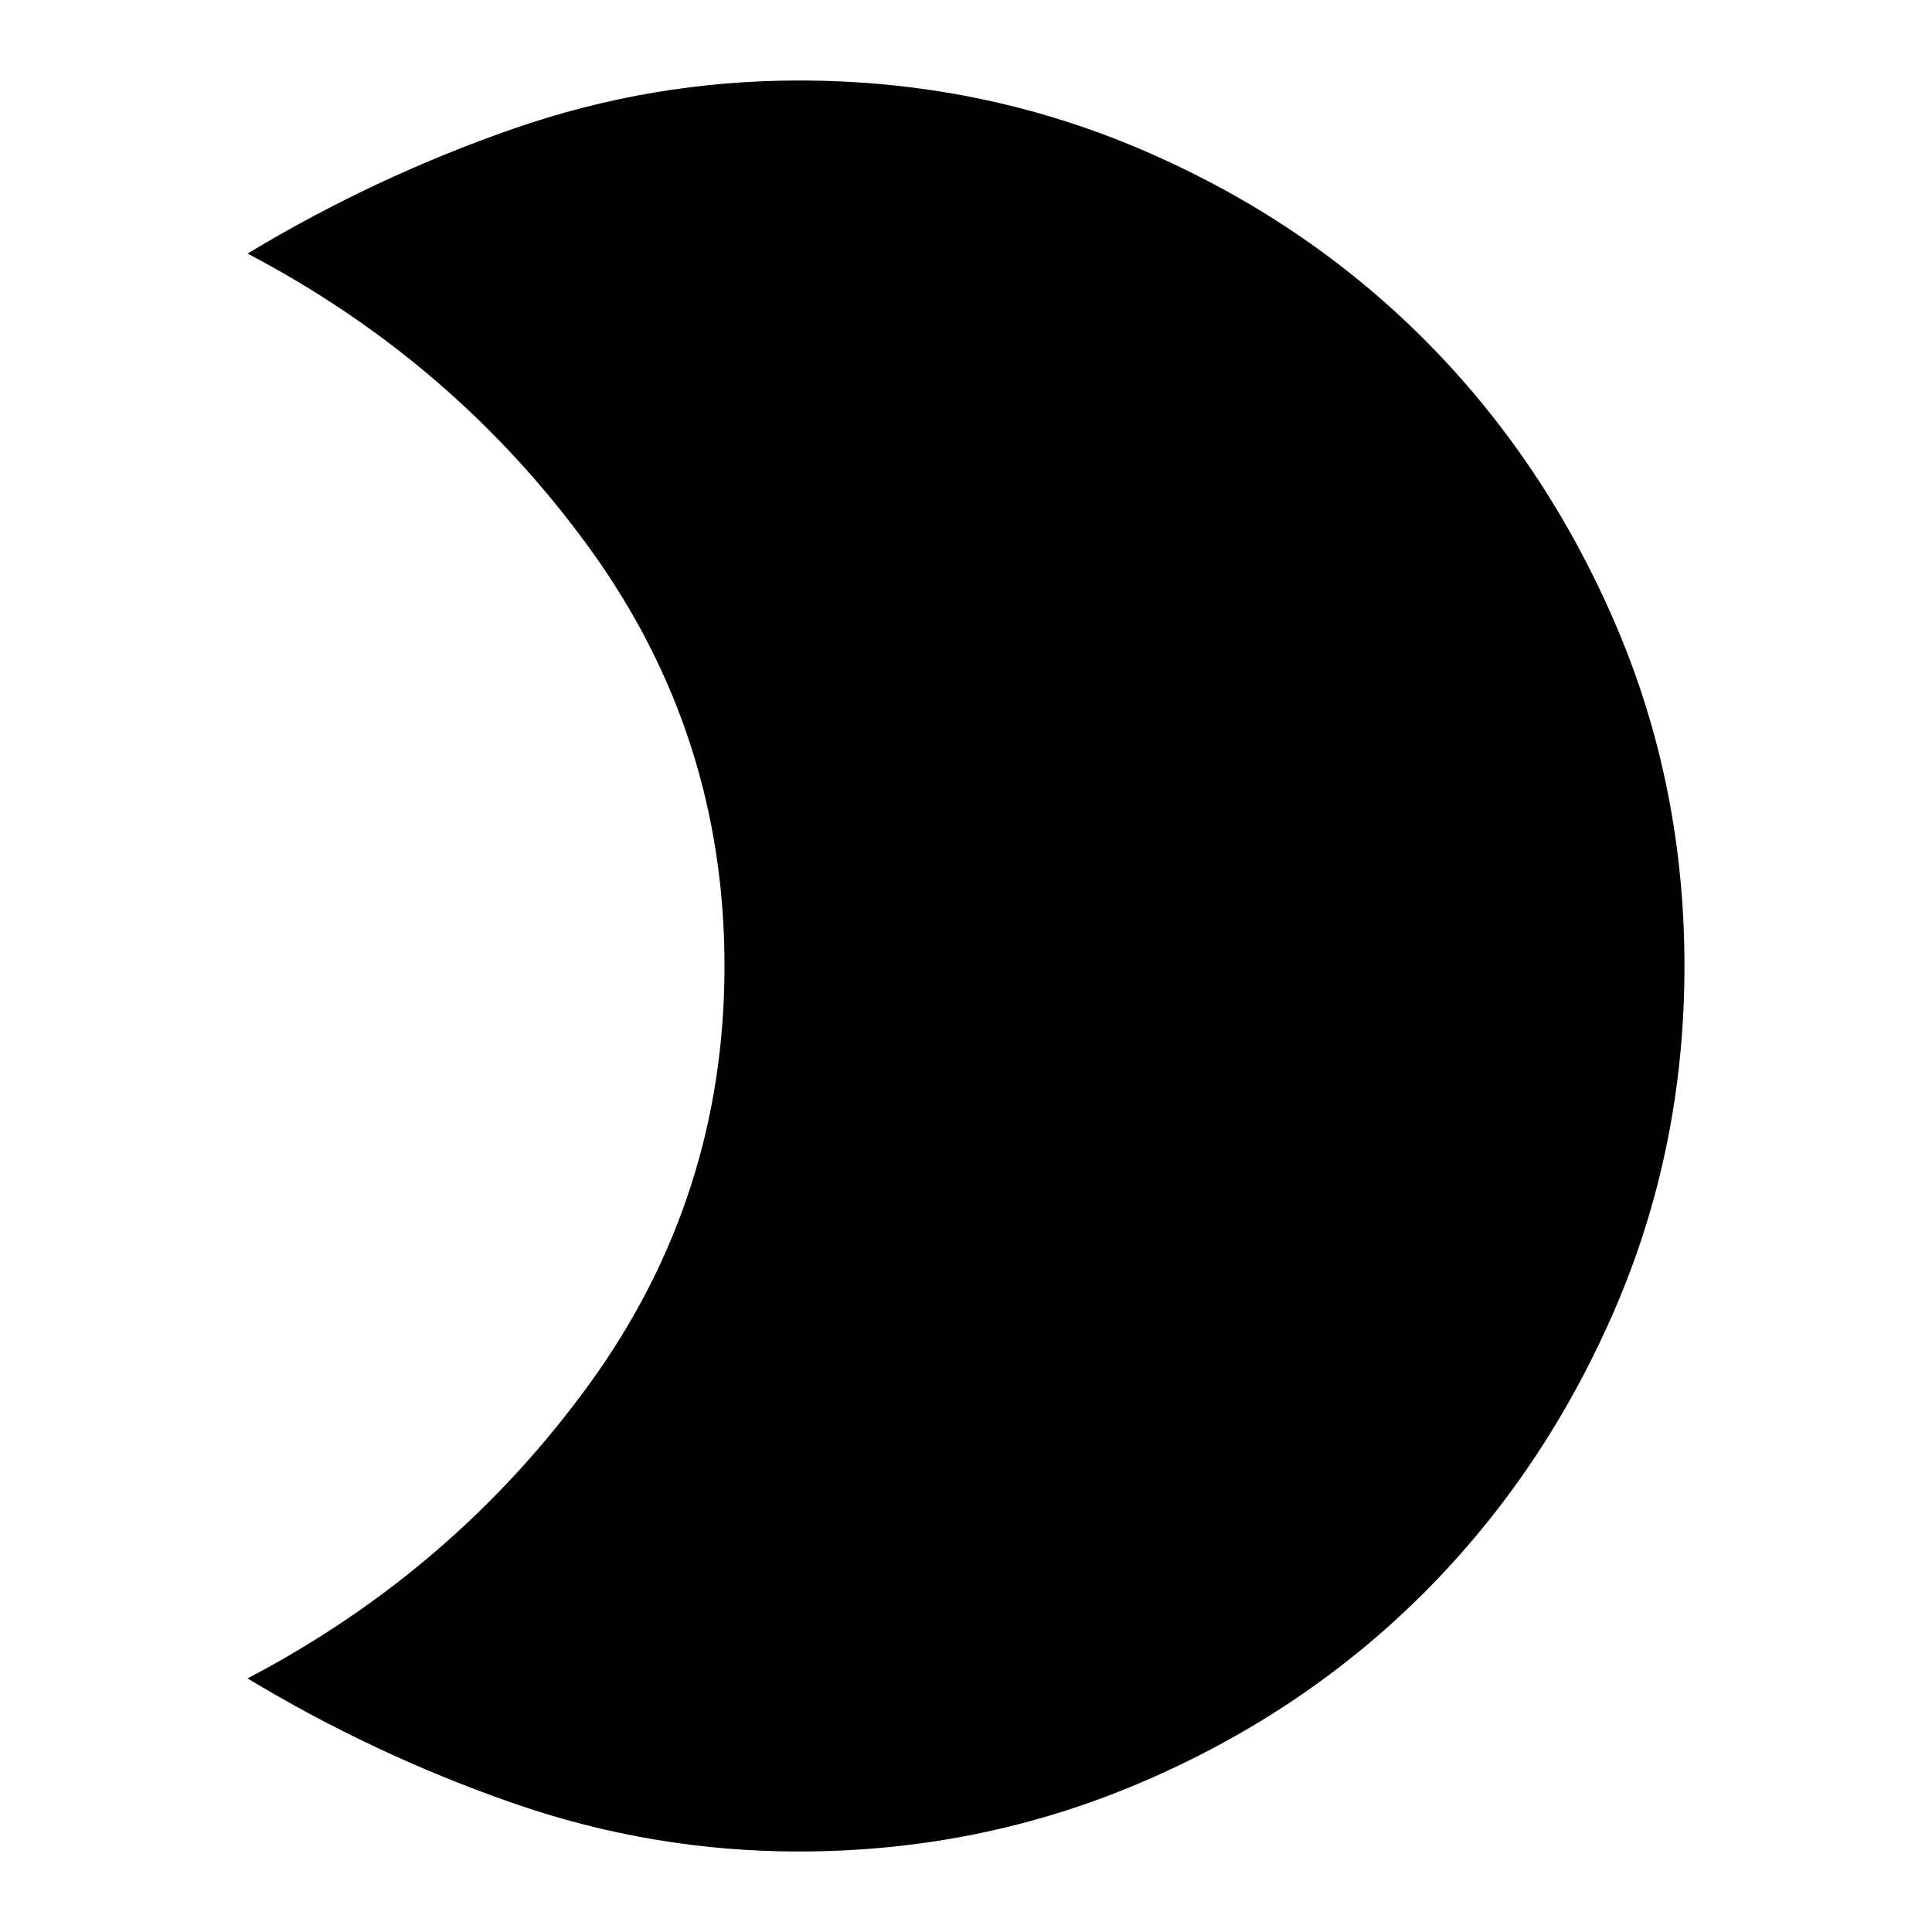 <svg xmlns="http://www.w3.org/2000/svg" height="24" width="24"><path d="M9.925 1Q12.175 1 14.188 1.862Q16.2 2.725 17.688 4.212Q19.175 5.7 20.05 7.712Q20.925 9.725 20.925 12Q20.925 14.275 20.05 16.288Q19.175 18.3 17.688 19.788Q16.2 21.275 14.188 22.137Q12.175 23 9.925 23Q8.1 23 6.375 22.4Q4.65 21.8 3.075 20.85Q5.65 19.5 7.325 17.188Q9 14.875 9 12Q9 9.125 7.325 6.812Q5.65 4.5 3.075 3.15Q4.65 2.2 6.375 1.6Q8.1 1 9.925 1Z"/></svg>